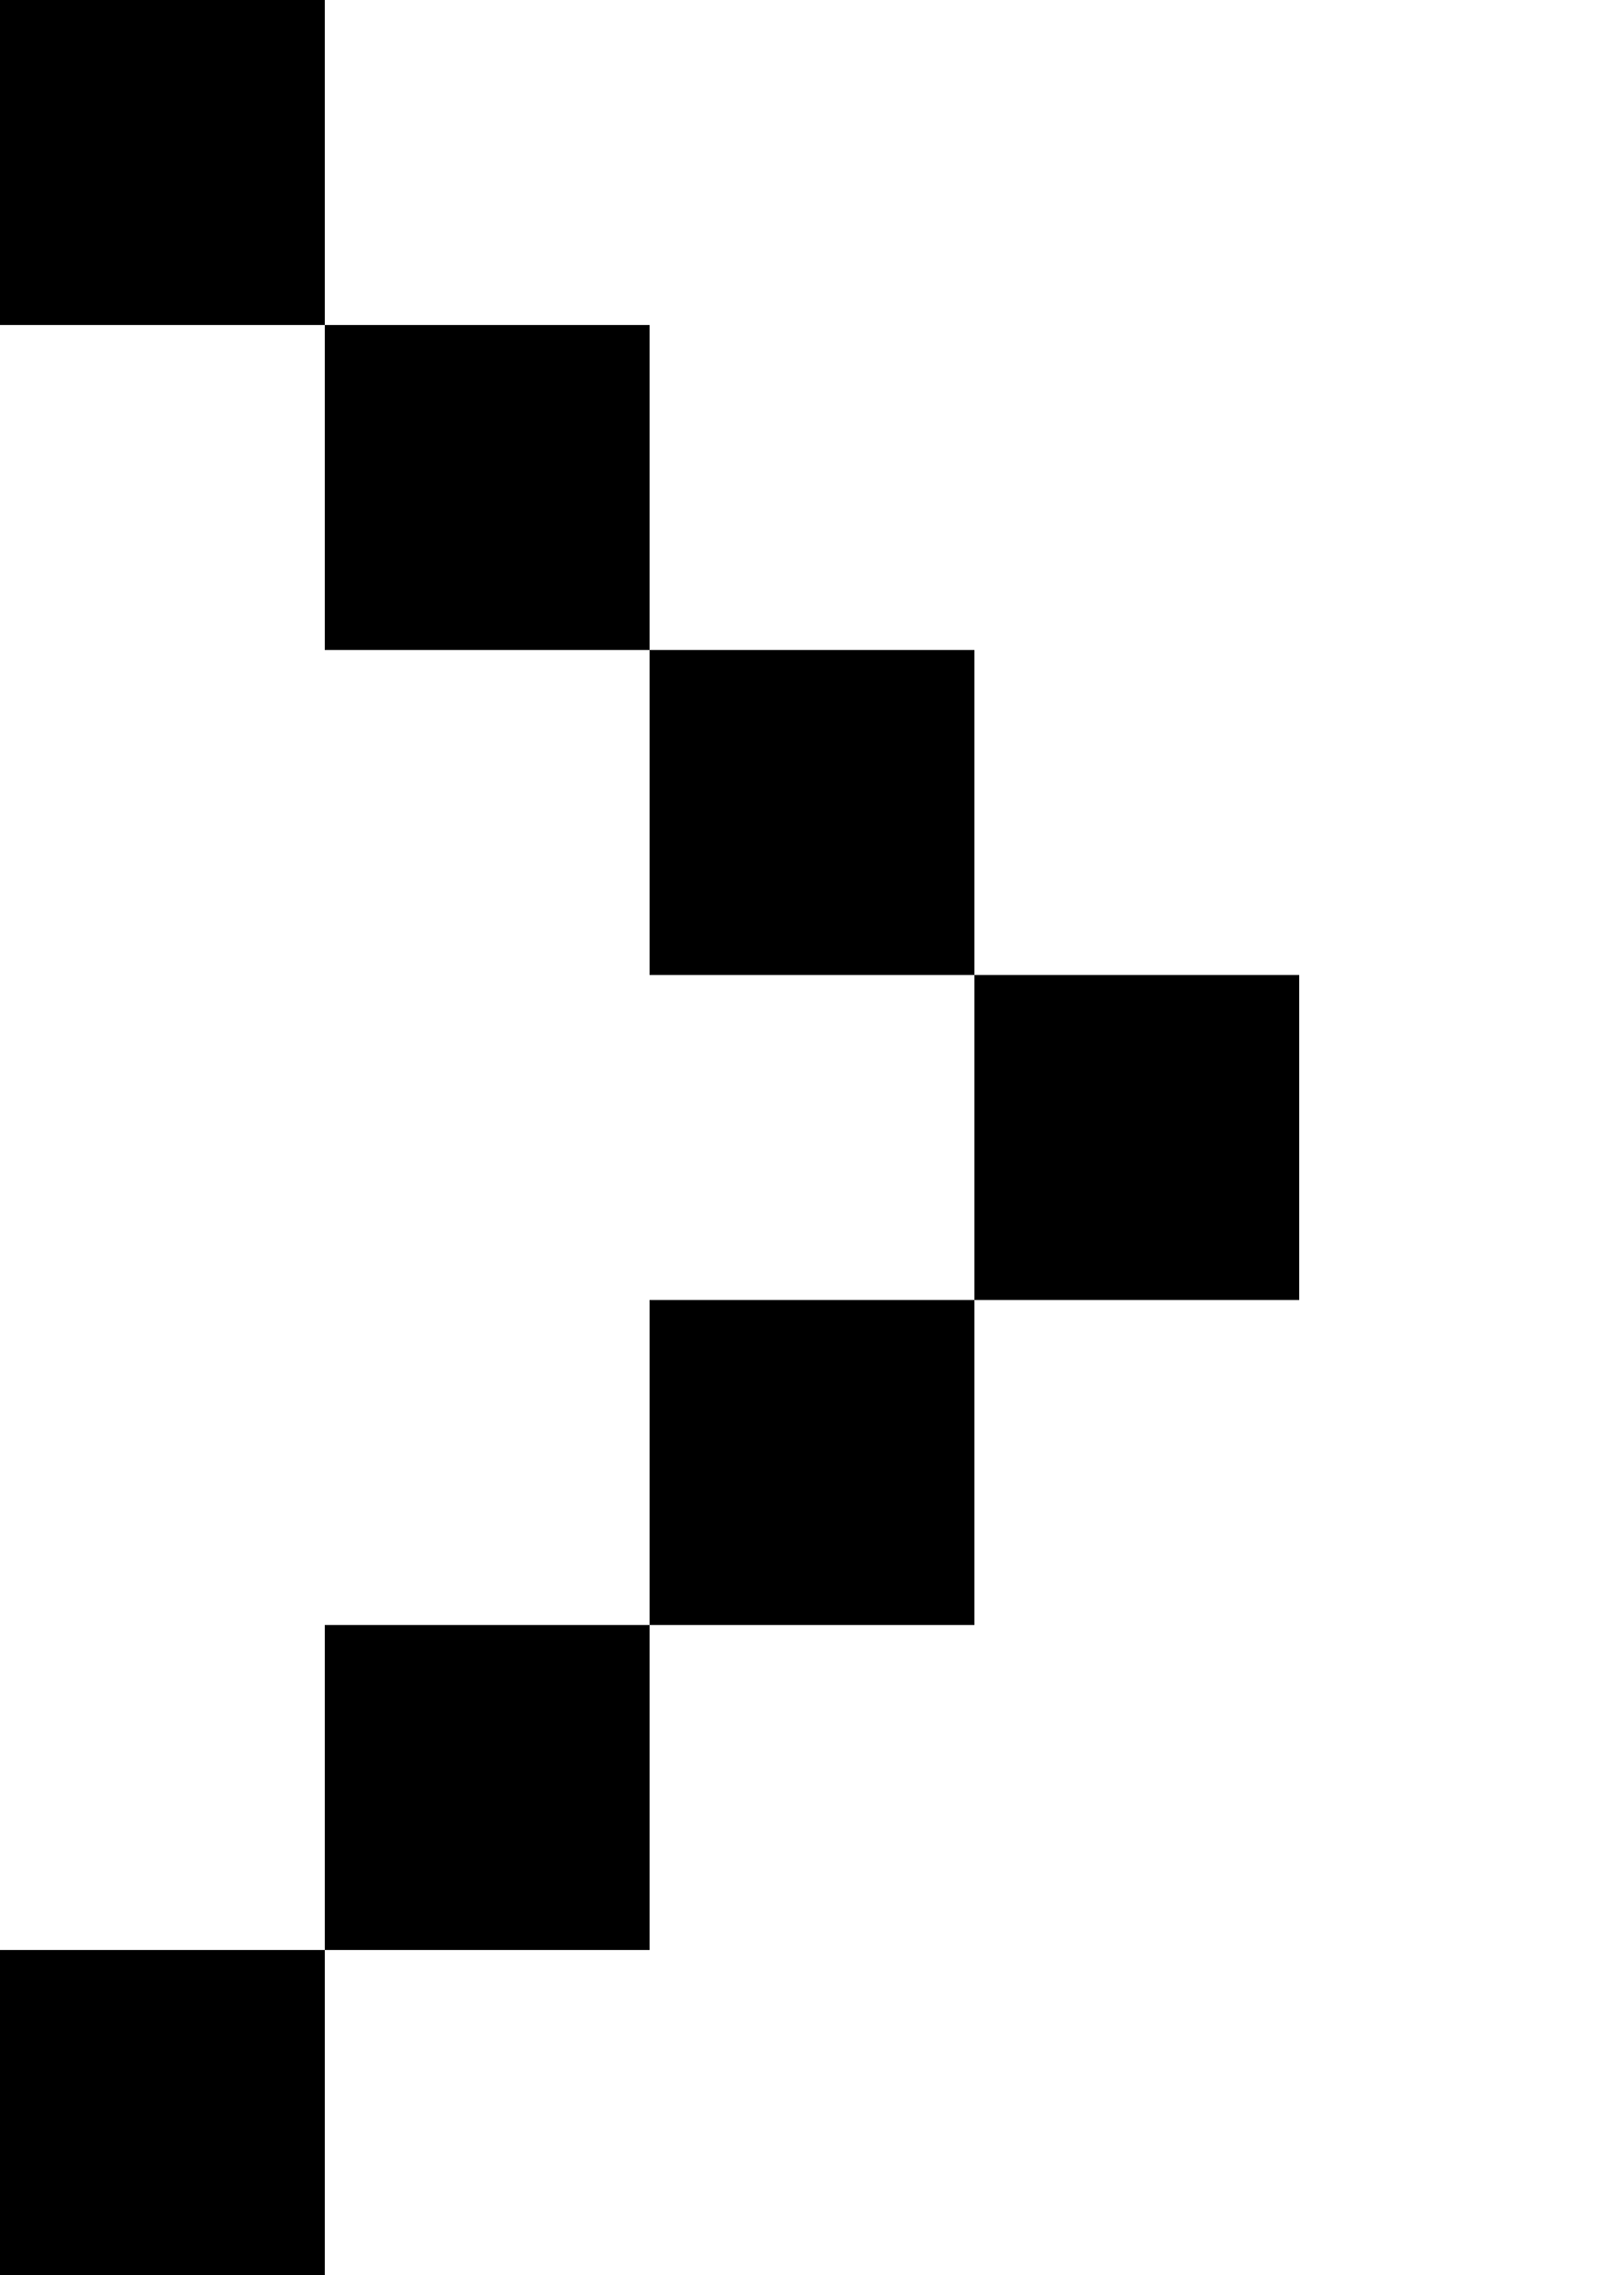 <?xml version="1.0" encoding="UTF-8" standalone="no"?>
<svg
   width="480"
   height="672"
   viewBox="0 0 480 672"
   version="1.1"
   id="svg18"
   xmlns="http://www.w3.org/2000/svg"
   xmlns:svg="http://www.w3.org/2000/svg">
  <defs
     id="defs2" />
  <path
     id="rect4"
     d="M 0 0 L 0 96 L 96 96 L 96 0 L 0 0 z M 96 96 L 96 192 L 192 192 L 192 96 L 96 96 z M 192 192 L 192 288 L 288 288 L 288 192 L 192 192 z M 288 288 L 288 384 L 384 384 L 384 288 L 288 288 z M 288 384 L 192 384 L 192 480 L 288 480 L 288 384 z M 192 480 L 96 480 L 96 576 L 192 576 L 192 480 z M 96 576 L 0 576 L 0 672 L 96 672 L 96 576 z " />
</svg>
